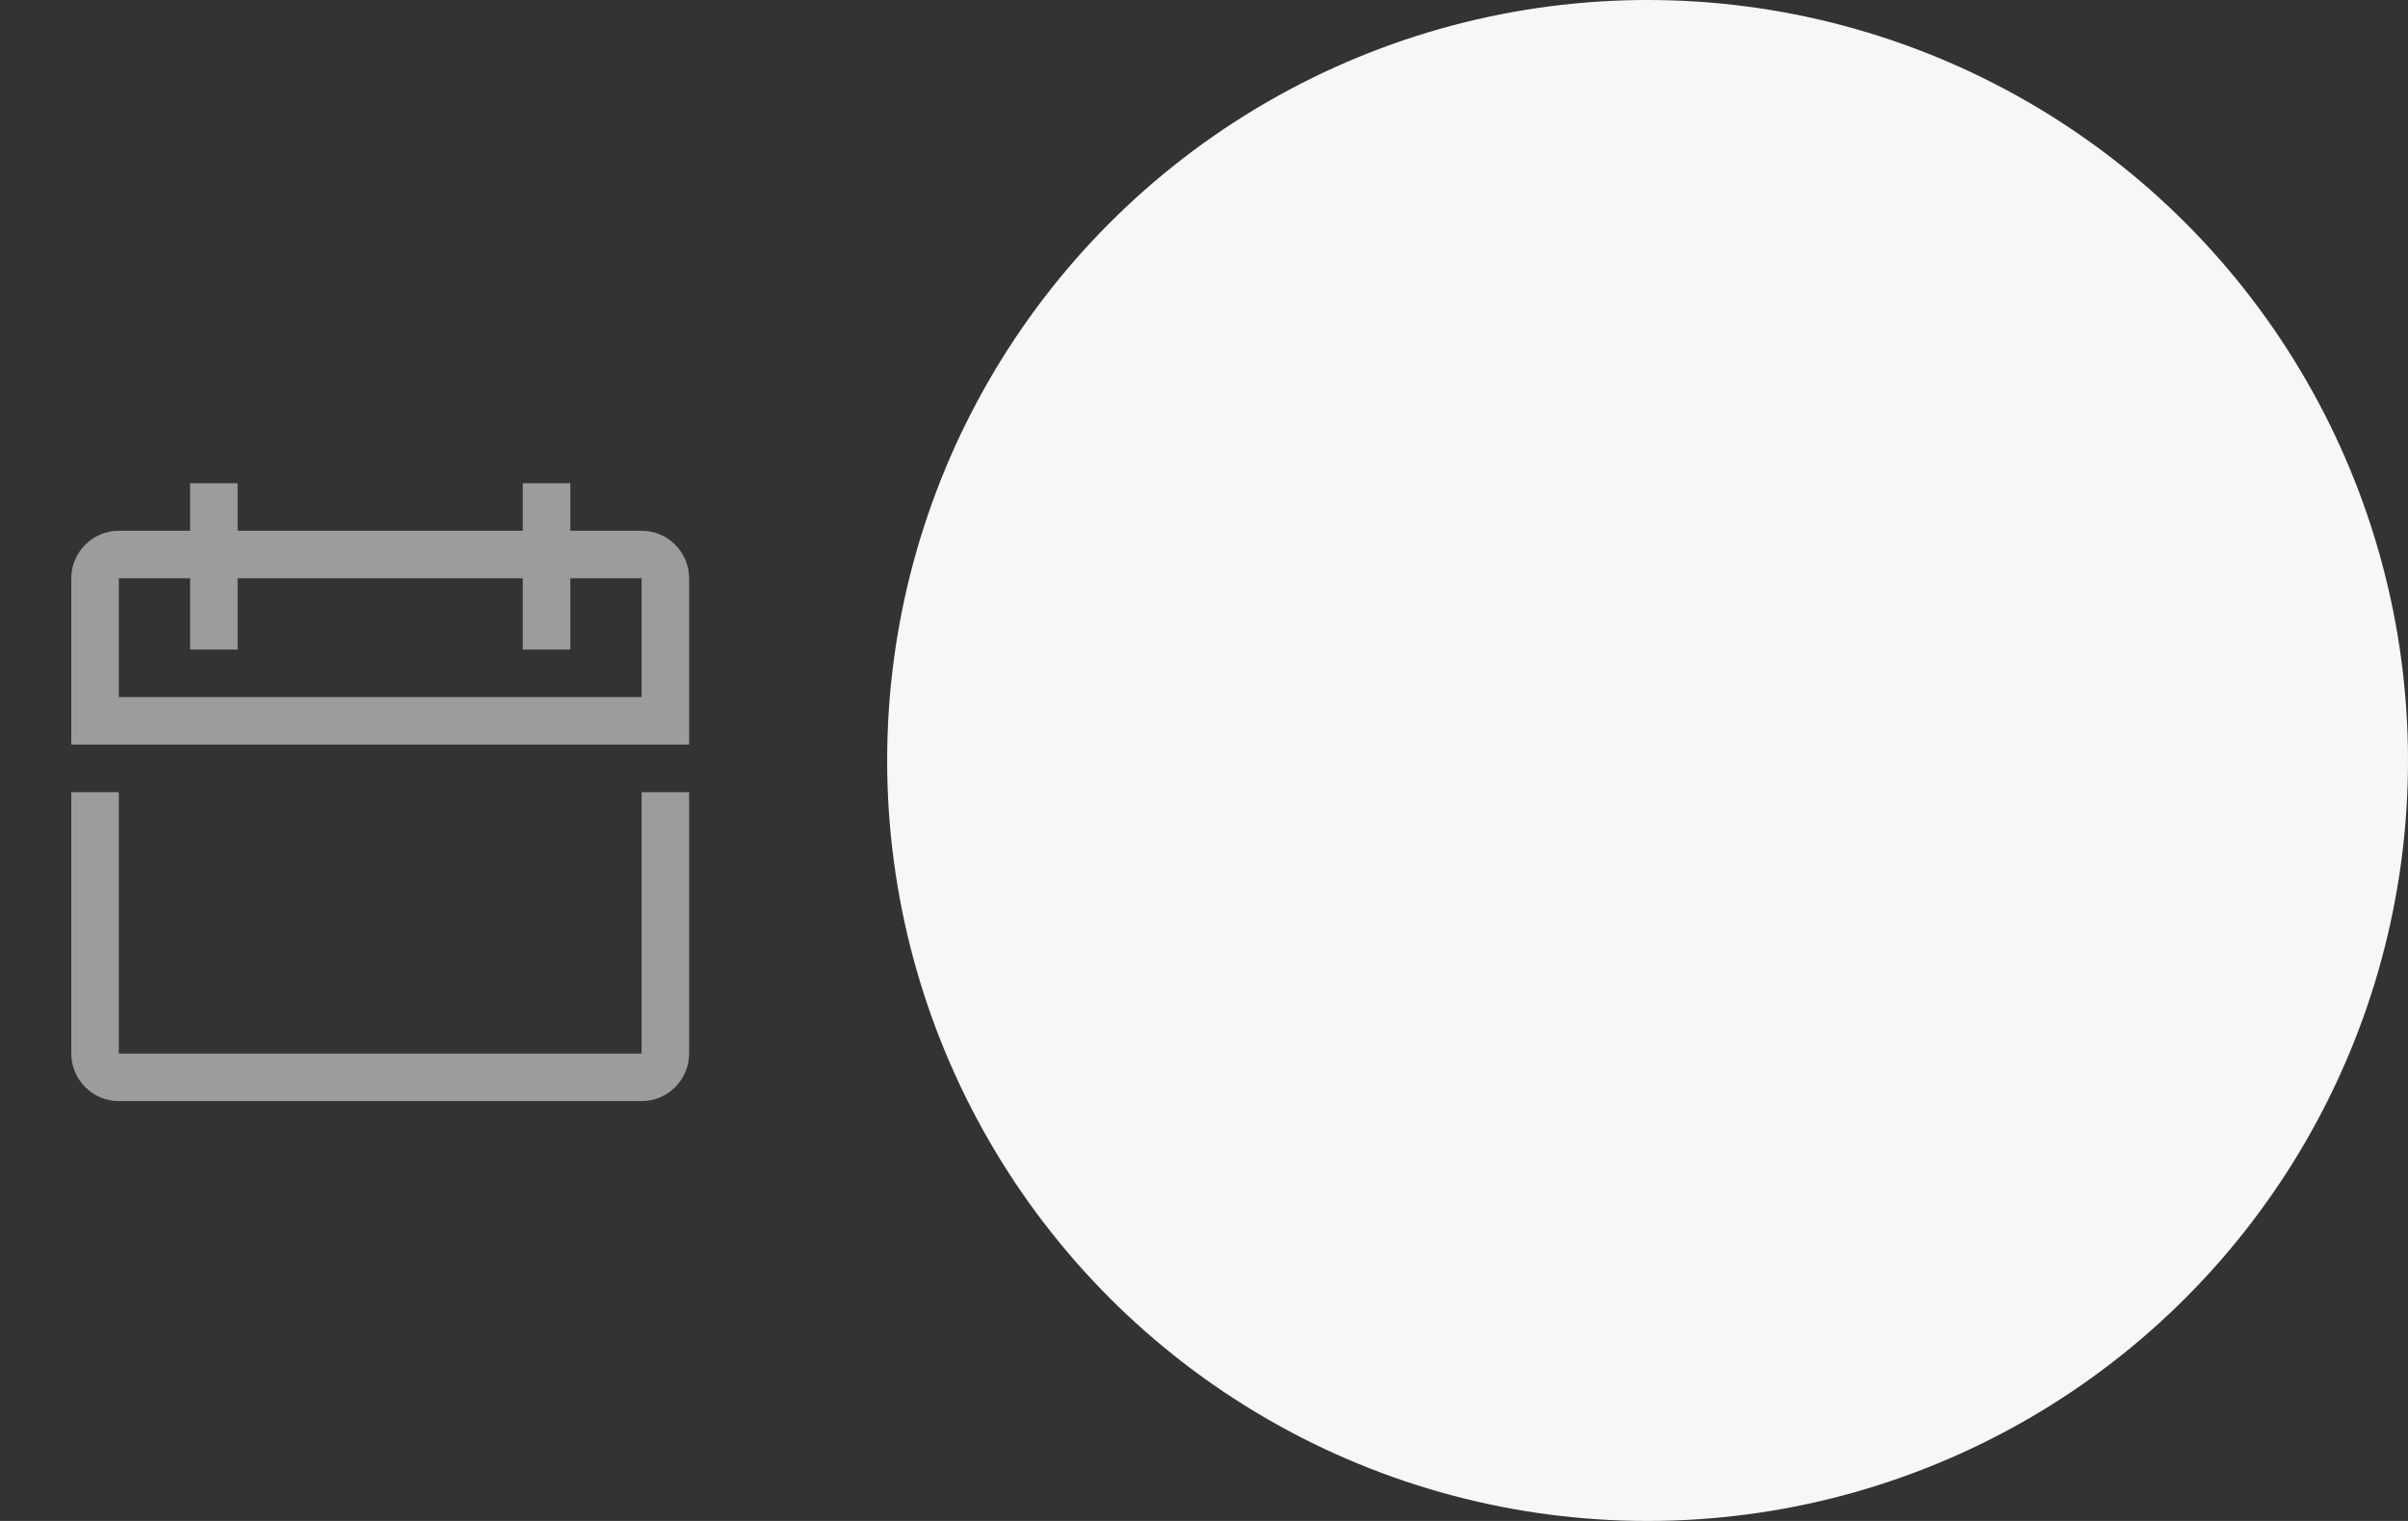 <svg width="76" height="48" viewBox="0 0 76 48" fill="none" xmlns="http://www.w3.org/2000/svg">
<rect x="0" y="0" width="76" height="48" fill="#333333" stroke="none"/>
<circle cx="52" cy="24" r="24" fill="#F7F7F7"/>
<path fill-rule="evenodd" clip-rule="evenodd" d="M20.25 33.25H3.75V25H2.25V33.25C2.25 34.075 2.925 34.75 3.75 34.75H20.25C21.075 34.75 21.75 34.075 21.75 33.25V25H20.25V33.25Z" fill="#9C9C9C"/>
<path fill-rule="evenodd" clip-rule="evenodd" d="M20.25 22H3.75V18.25H6V20.5H7.5V18.25H16.5V20.5H18V18.25H20.25V22ZM20.25 16.75H18V15.25H16.5V16.75H7.5V15.25H6V16.75H3.75C2.925 16.75 2.25 17.425 2.25 18.25V22V23.5H3.75H20.25H21.75V22V18.25C21.75 17.425 21.075 16.75 20.25 16.75Z" fill="#9C9C9C"/>
</svg>

